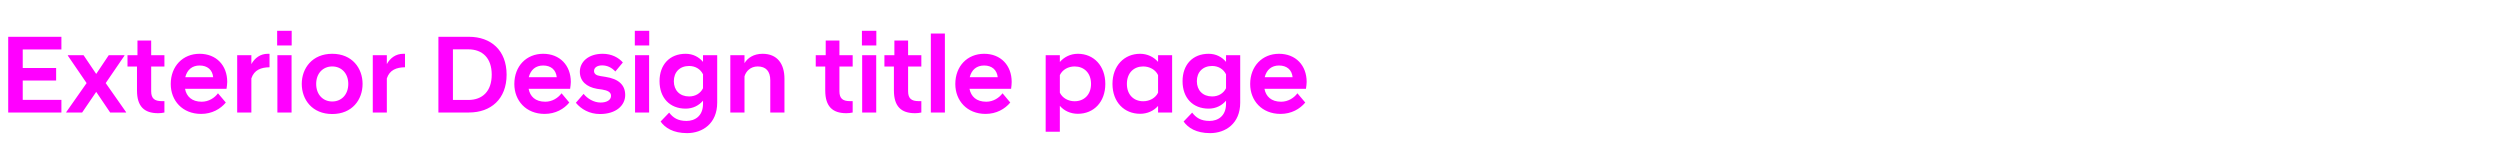 <?xml version="1.0" standalone="no"?><!DOCTYPE svg PUBLIC "-//W3C//DTD SVG 1.1//EN" "http://www.w3.org/Graphics/SVG/1.1/DTD/svg11.dtd"><svg xmlns="http://www.w3.org/2000/svg" version="1.1" width="2133.3px" height="137.4px" viewBox="0 -20 2133.3 137.4" style="top:-20px"><desc>Exterior Design title page</desc><defs/><g id="Polygon132844"><path d="m7 11.4h45.4v10.8h-33V38h28.5v10.7H19.4v16.5h33V76H7V11.4zm49.5 64.3l17.4-24.8l-16-23.4v-.4h13.4l10.8 16l10.7-16h13.4v.4l-16 23.4l17.4 24.8v.3H94L82.1 58.4l-12 17.6H56.5v-.3zm60.4-18.4c.04-.01 0-20.5 0-20.5h-8.1v-9.7h8.5V14.6H129v12.5h11.3v9.7H129s.01 21.06 0 21.1c0 6.2 3 8.4 9 8.4h2.3v9.7c-1.6.4-3.6.6-5.4.6c-11.9 0-18-5.9-18-19.3zm28.8-5.6c0-15.3 10.4-25.8 24.6-25.8c14.3 0 23.6 9.9 23.6 24c0 1.6-.3 3.9-.6 5.9h-35.4c1.2 6.5 5.8 11 14.2 11c6 0 11.1-3.3 13.9-7.2l6.7 7.9c-4.6 5.5-11.8 9.7-21.1 9.7c-15.9 0-25.9-11.3-25.9-25.5zm12.4-5.8h23.8c-.6-6.4-5-10-11.6-10c-6.2 0-10.6 3.5-12.2 10zm44.3-18.8h12.1v7.6c2.9-5.2 7.6-8.8 14.1-8.8c-.03.04 1.4 0 1.4 0v11.5c-7.2.1-13.1 2.2-15.5 9.5c.01.03 0 29.1 0 29.1h-12.1V27.1zm34.3 0h12.1V76h-12.1V27.1zm-.2-20.8h12.4v12.5h-12.4V6.3zm21 45.3c0-13.4 9-25.7 26-25.7c17 0 25.9 12.3 25.9 25.7c0 13.5-8.9 25.7-25.9 25.7c-17 0-26-12.2-26-25.7zm12.3 0c0 9.1 5.8 15 13.7 15c7.9 0 13.7-5.9 13.7-15c0-9-5.8-14.9-13.7-14.9c-7.9 0-13.7 5.9-13.7 14.9zm48.3-24.5h12s.02 7.58 0 7.6c2.9-5.2 7.6-8.8 14.1-8.8c-.02.04 1.4 0 1.4 0v11.5c-7.2.1-13.1 2.2-15.5 9.5c.02.03 0 29.1 0 29.1h-12V27.1zm56-15.7h26.1c18.6 0 32.1 11.4 32.1 32.3c0 20.9-13.5 32.3-32.1 32.3h-26.1V11.4zm12.4 10.7v43.2s13.06-.03 13.1 0c12.2 0 20-7.5 20-21.6c0-14.1-7.8-21.6-20-21.6c-.04.04-13.1 0-13.1 0zm52.4 29.6c0-15.3 10.3-25.8 24.6-25.8c14.2 0 23.6 9.9 23.6 24c0 1.6-.3 3.9-.6 5.9h-35.4c1.2 6.5 5.7 11 14.2 11c6 0 11-3.3 13.9-7.2l6.6 7.9c-4.5 5.5-11.8 9.7-21.1 9.7c-15.8 0-25.8-11.3-25.8-25.5zm12.3-5.8h23.9c-.7-6.4-5-10-11.6-10c-6.3 0-10.6 3.5-12.3 10zm40.2 21.8l6.6-7.6c3.2 4 8.7 7.4 14.5 7.4c5.2 0 8.9-2.1 8.9-5.7c0-3.3-2.9-4.6-7.6-5.4l-4.3-.6c-9.1-1.6-14.7-6.6-14.7-14.6c0-8.4 7.3-15.3 19.5-15.3c7.7 0 13.6 3.3 17.2 7.4l-6.4 7.7c-3.1-3.3-6.8-5.2-11.3-5.2c-4.5 0-6.9 2.1-6.9 4.8c0 2.4 1.9 3.8 5.4 4.3l4.4.7c11.2 1.7 16.8 6.9 16.8 15.5c0 8.8-7.7 16.2-21.5 16.2c-9.1 0-16.1-4.2-20.6-9.6zm50.5-40.6h12V76h-12V27.1zm-.2-20.8H554v12.5h-12.3V6.3zm21.1 43c0-14.1 8.6-23.4 22.3-23.4c6.3 0 11.4 2.8 14.8 6.9v-5.7H612s-.02 40.54 0 40.5c0 17.8-12.5 26-25.7 26c-11.9 0-18.9-4.6-22.6-9.9l7.3-7.6c3.3 4.3 7.4 7.1 14.8 7.1c7 0 14.1-4 14.1-14.6v-2.7c-3.4 4-8.5 6.8-14.8 6.8c-13.7 0-22.3-9.3-22.3-23.4zm37.1 6V43.4c-2.2-4.4-6.5-7.1-11.9-7.1c-7.9 0-13 5.2-13 13c0 7.8 5.1 13 13 13c5.4 0 9.7-2.6 11.9-7zm23.3-28.2h12.1s-.05 6.82 0 6.8c2.6-4.4 7.8-8 15.4-8c12.8 0 18.7 8.8 18.7 21.3c-.04.02 0 28.8 0 28.8h-12.1s-.01-27.45 0-27.5c0-7.7-3.7-11.8-10.8-11.8c-6 0-10 4.1-11.2 8.5c-.05.02 0 30.8 0 30.8h-12.1V27.1zm81 30.2c.02-.01 0-20.5 0-20.5h-8.1v-9.7h8.5V14.6h11.7v12.5h11.3v9.7h-11.3s-.01 21.06 0 21.1c0 6.2 2.9 8.4 9 8.4h2.3v9.7c-1.6.4-3.6.6-5.4.6c-11.9 0-18-5.9-18-19.3zm31.5-30.2h12V76h-12V27.1zm-.2-20.8h12.3v12.5h-12.3V6.3zm27.3 51c.03-.01 0-20.5 0-20.5h-8.1v-9.7h8.5V14.6h11.7v12.5h11.3v9.7h-11.3v21.1c0 6.2 2.9 8.4 9 8.4h2.3v9.7c-1.6.4-3.6.6-5.4.6c-11.9 0-18-5.9-18-19.3zm31.5-48.7h12V76h-12V8.6zm20.9 43.1c0-15.3 10.3-25.8 24.6-25.8c14.2 0 23.5 9.9 23.5 24c0 1.6-.2 3.9-.5 5.9h-35.5c1.3 6.5 5.8 11 14.3 11c6 0 11-3.3 13.9-7.2l6.6 7.9c-4.6 5.5-11.8 9.7-21.1 9.7c-15.8 0-25.8-11.3-25.8-25.5zm12.3-5.8h23.9c-.7-6.4-5.1-10-11.6-10c-6.3 0-10.7 3.5-12.3 10zm64.8-18.8h12.1s-.02 5.77 0 5.8c3.5-4.1 8.9-7 15.4-7c13.5 0 23.4 10.2 23.4 25.7c0 15.5-9.9 25.5-23.4 25.5c-6.5 0-11.9-2.7-15.4-6.8c-.02 0 0 22.1 0 22.1h-12.1V27.1zM931 51.6c0-9.5-6.1-14.9-14-14.9c-5.4 0-10.4 2.7-12.6 7.4v15c2.2 4.6 7.2 7.3 12.6 7.3c7.9 0 14-5.4 14-14.8zm57.2 18.8c-3.6 4.1-9 6.7-15.3 6.7c-13.6 0-23.6-10-23.6-25.5c0-15.5 10-25.7 23.6-25.7c6.3 0 11.7 2.8 15.3 6.9c-.03-.02 0-5.7 0-5.7h12V76h-12s-.03-5.6 0-5.6zm0-11.3v-15c-2.2-4.7-7.3-7.4-12.7-7.4c-7.9 0-13.9 5.4-13.9 14.9c0 9.4 6 14.8 13.9 14.8c5.4 0 10.5-2.7 12.7-7.3zm20.9-9.8c0-14.1 8.6-23.4 22.3-23.4c6.3 0 11.4 2.8 14.8 6.9v-5.7h12.1s-.02 40.54 0 40.5c0 17.8-12.5 26-25.7 26c-11.9 0-18.9-4.6-22.6-9.9l7.3-7.6c3.3 4.3 7.4 7.1 14.8 7.1c7 0 14.1-4 14.1-14.6v-2.7c-3.4 4-8.5 6.8-14.8 6.8c-13.7 0-22.3-9.3-22.3-23.4zm37.1 6V43.4c-2.2-4.4-6.5-7.1-11.9-7.1c-7.9 0-13 5.2-13 13c0 7.8 5.1 13 13 13c5.4 0 9.7-2.6 11.9-7zm20.6-3.6c0-15.3 10.4-25.8 24.6-25.8c14.3 0 23.6 9.9 23.6 24c0 1.6-.3 3.9-.6 5.9H1079c1.2 6.5 5.8 11 14.2 11c6 0 11.1-3.3 13.9-7.2l6.7 7.9c-4.6 5.5-11.8 9.7-21.1 9.7c-15.9 0-25.9-11.3-25.9-25.5zm12.4-5.8h23.8c-.6-6.4-5-10-11.6-10c-6.2 0-10.6 3.5-12.2 10z" stroke="none" fill="#ff00ff"/></g></svg>